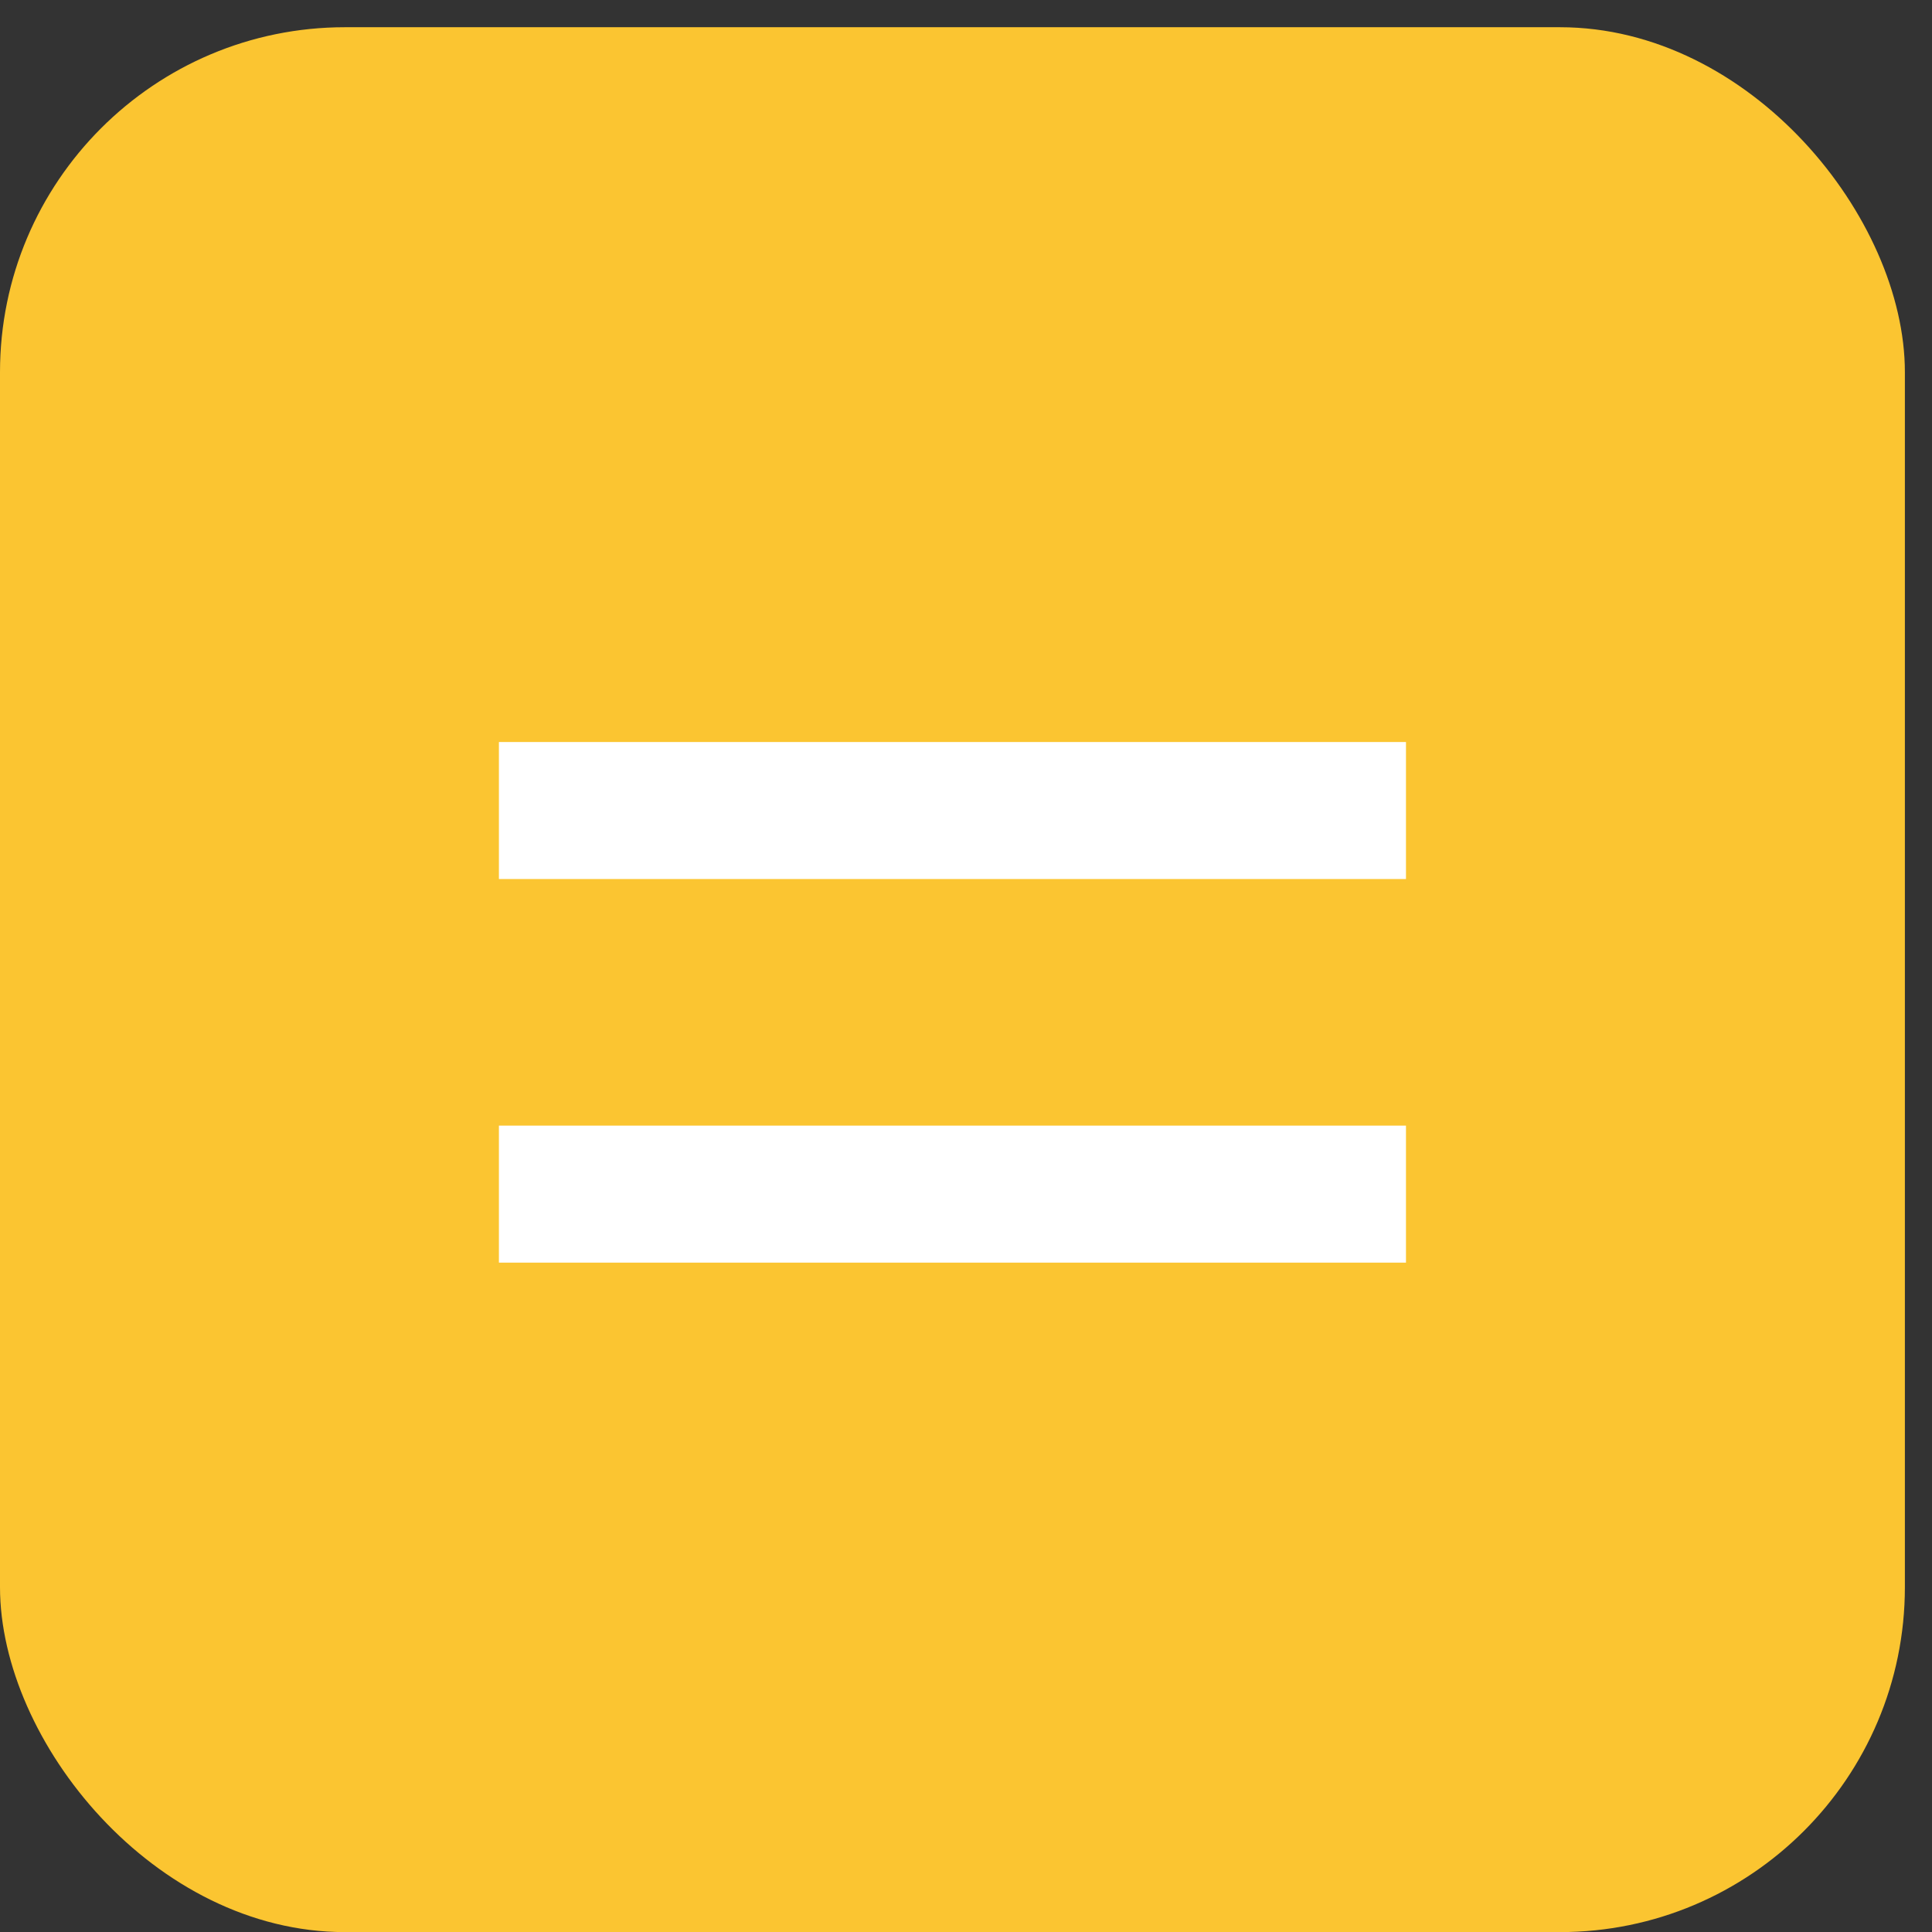 <svg width="56" height="56" viewBox="0 0 56 56" fill="none" xmlns="http://www.w3.org/2000/svg">
<rect x="0" y="0" width="56" height="56" fill="#333333" stroke="none"/>
<rect y="0.789" width="55.214" height="55.214" rx="10" fill="#FBC531"/>
<path d="M14.461 36.598V32.627H40.753V36.598H14.461ZM14.461 25.479V21.508H40.753V25.479H14.461Z" fill="white"/>
</svg>

